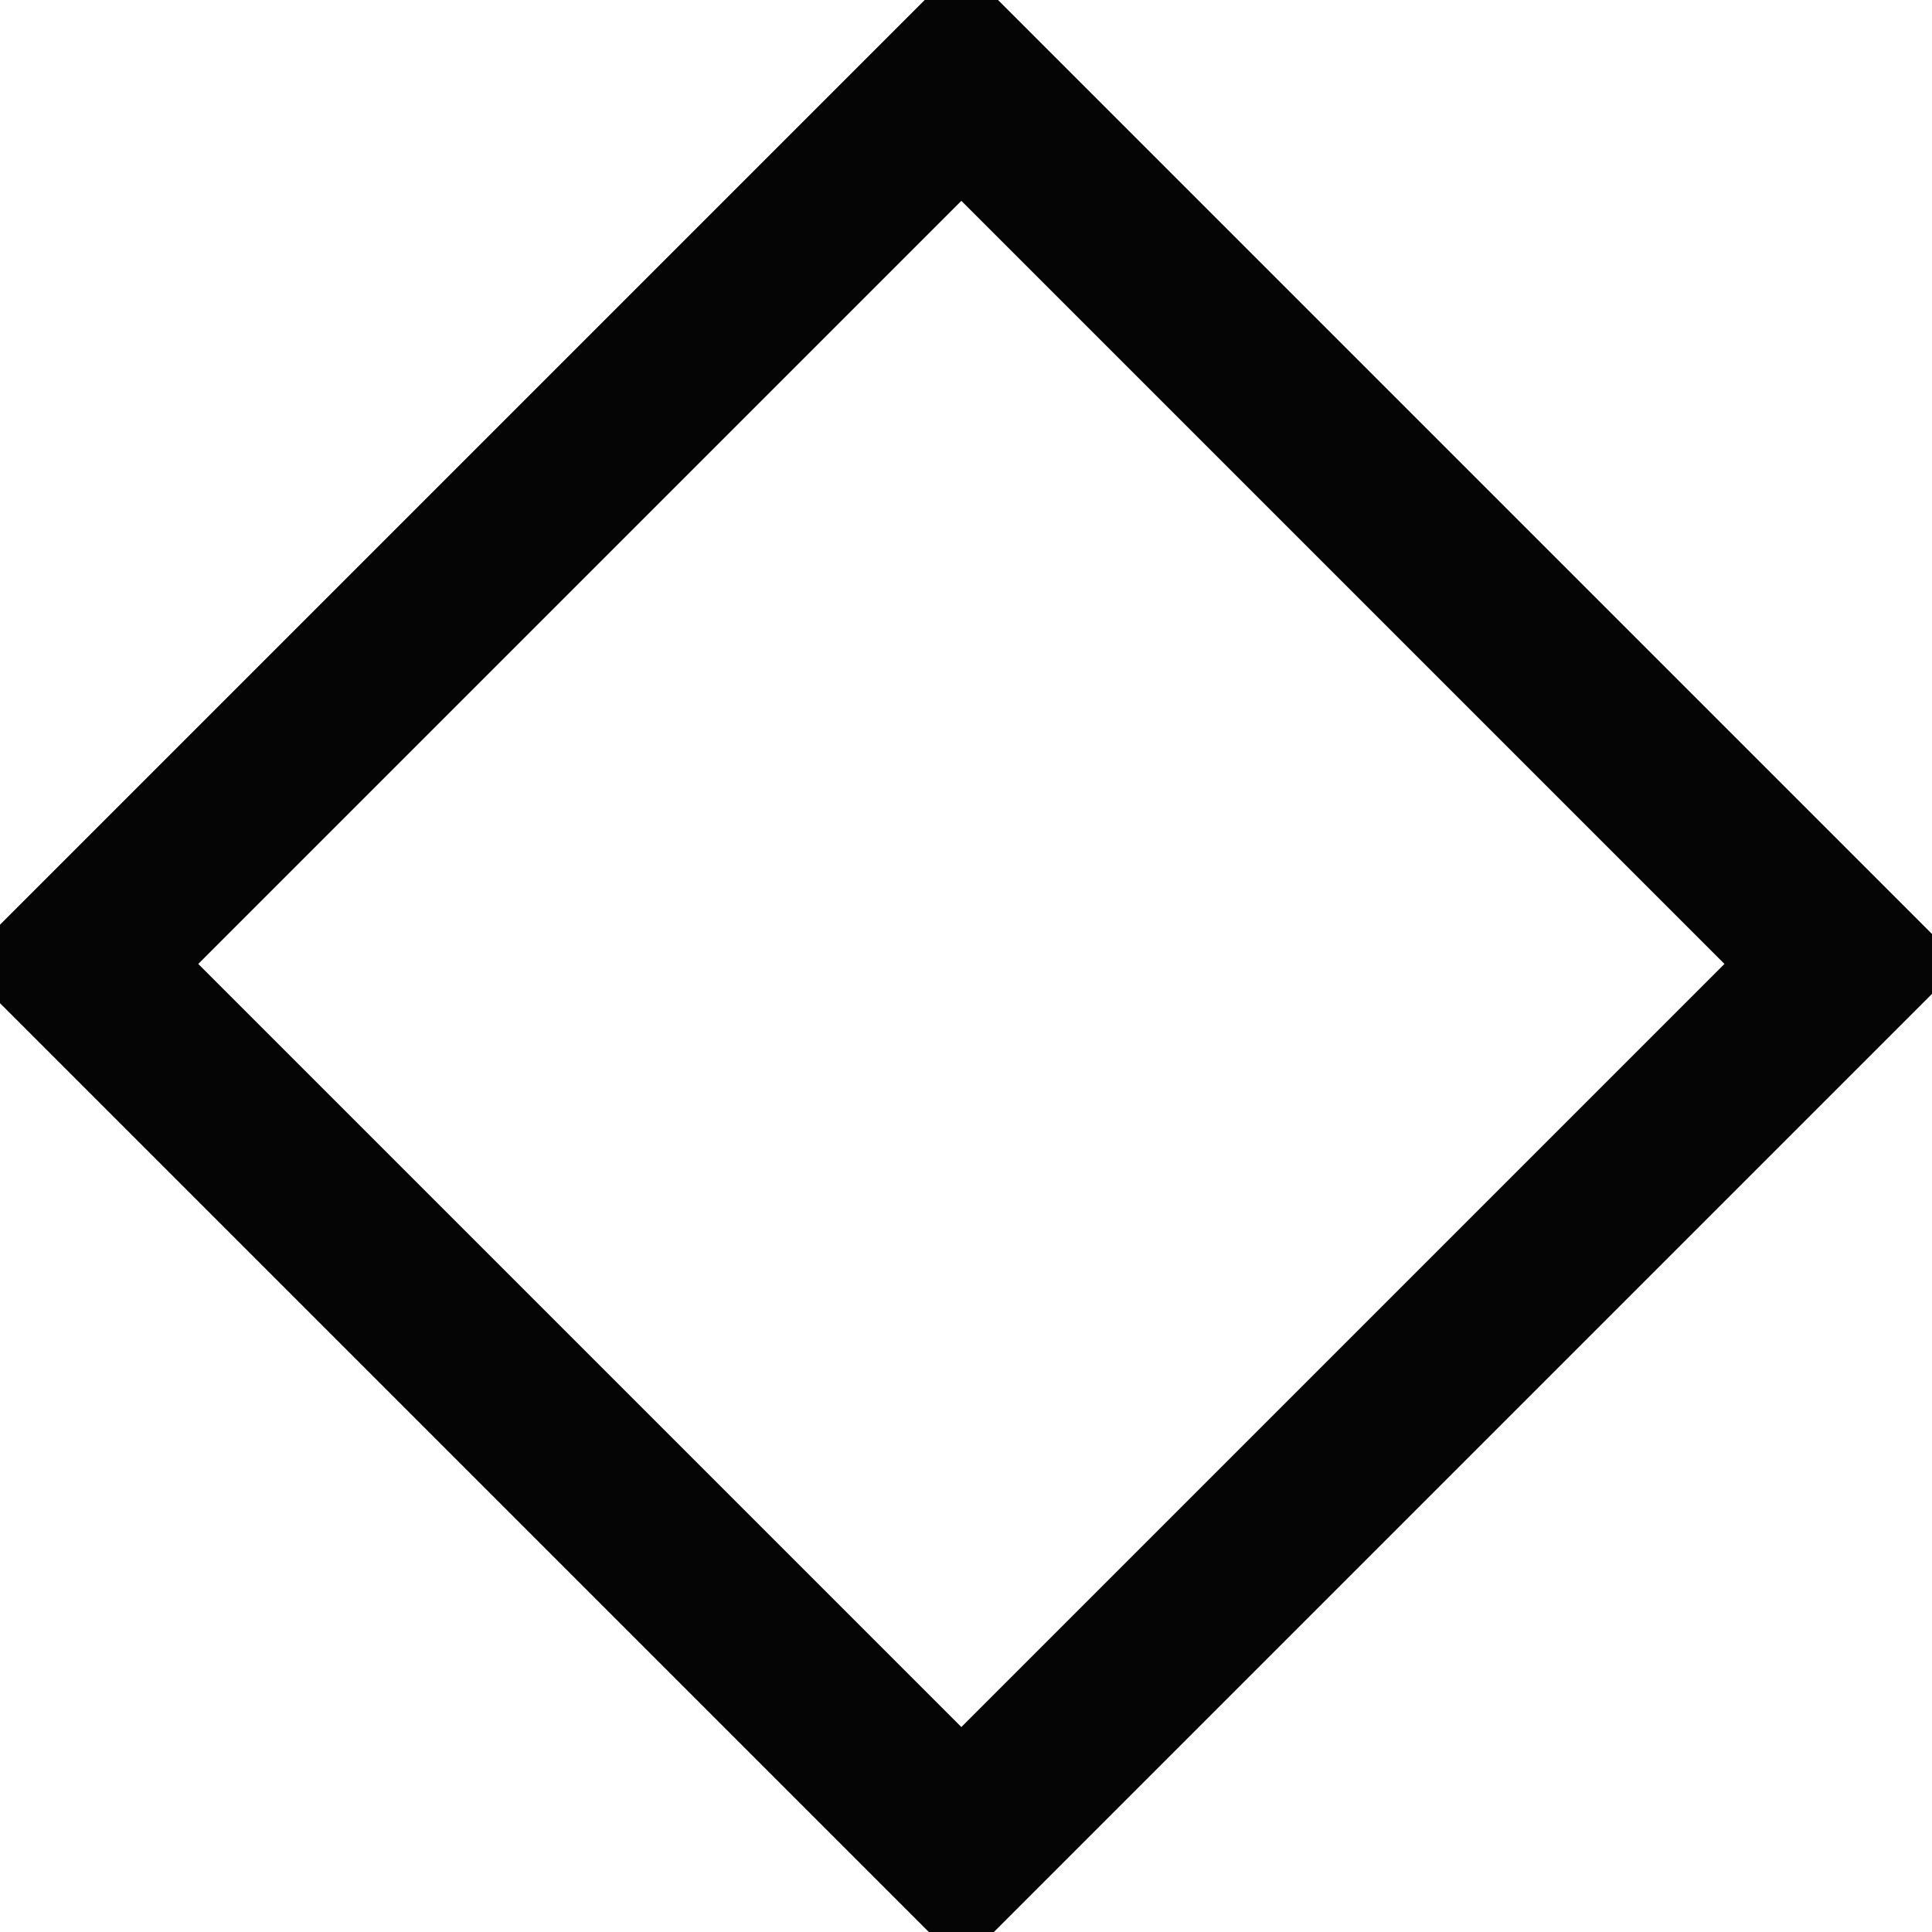 <?xml version="1.0" encoding="UTF-8" standalone="no"?>
<!-- Created with Inkscape (http://www.inkscape.org/) -->

<svg
   xmlns:dc="http://purl.org/dc/elements/1.1/"
   xmlns:cc="http://creativecommons.org/ns#"
   xmlns:rdf="http://www.w3.org/1999/02/22-rdf-syntax-ns#"
   xmlns:svg="http://www.w3.org/2000/svg"
   xmlns="http://www.w3.org/2000/svg"
   xmlns:sodipodi="http://sodipodi.sourceforge.net/DTD/sodipodi-0.dtd"
   xmlns:inkscape="http://www.inkscape.org/namespaces/inkscape"
   width="12.17"
   height="12.17"
   id="svg2"
   version="1.1"
   inkscape:version="0.48.4 r9939"
   sodipodi:docname="0kt.svg">
  <defs
     id="defs4" />
  <sodipodi:namedview
     id="base"
     pagecolor="#ffffff"
     bordercolor="#666666"
     borderopacity="1.0"
     inkscape:pageopacity="0.0"
     inkscape:pageshadow="2"
     inkscape:zoom="16"
     inkscape:cx="-1.8988718"
     inkscape:cy="0.45825095"
     inkscape:document-units="px"
     inkscape:current-layer="layer1"
     showgrid="false"
     inkscape:window-width="1615"
     inkscape:window-height="1026"
     inkscape:window-x="65"
     inkscape:window-y="24"
     inkscape:window-maximized="1"
     fit-margin-top="0"
     fit-margin-left="0"
     fit-margin-right="0"
     fit-margin-bottom="0" />
  <g
     inkscape:label="Capa 1"
     inkscape:groupmode="layer"
     id="layer1"
     transform="translate(-191.415,-77.349)">
    <rect
       style="opacity:0.98;fill:none;fill-opacity:1;stroke:#000000;stroke-width:1.058;stroke-miterlimit:4;stroke-opacity:1;stroke-dasharray:none"
       id="rect2987"
       width="7.857"
       height="7.857"
       x="-84.586"
       y="-202.579"
       transform="matrix(-0.707,0.707,-0.707,-0.707,0,0)" />
  </g>
</svg>
